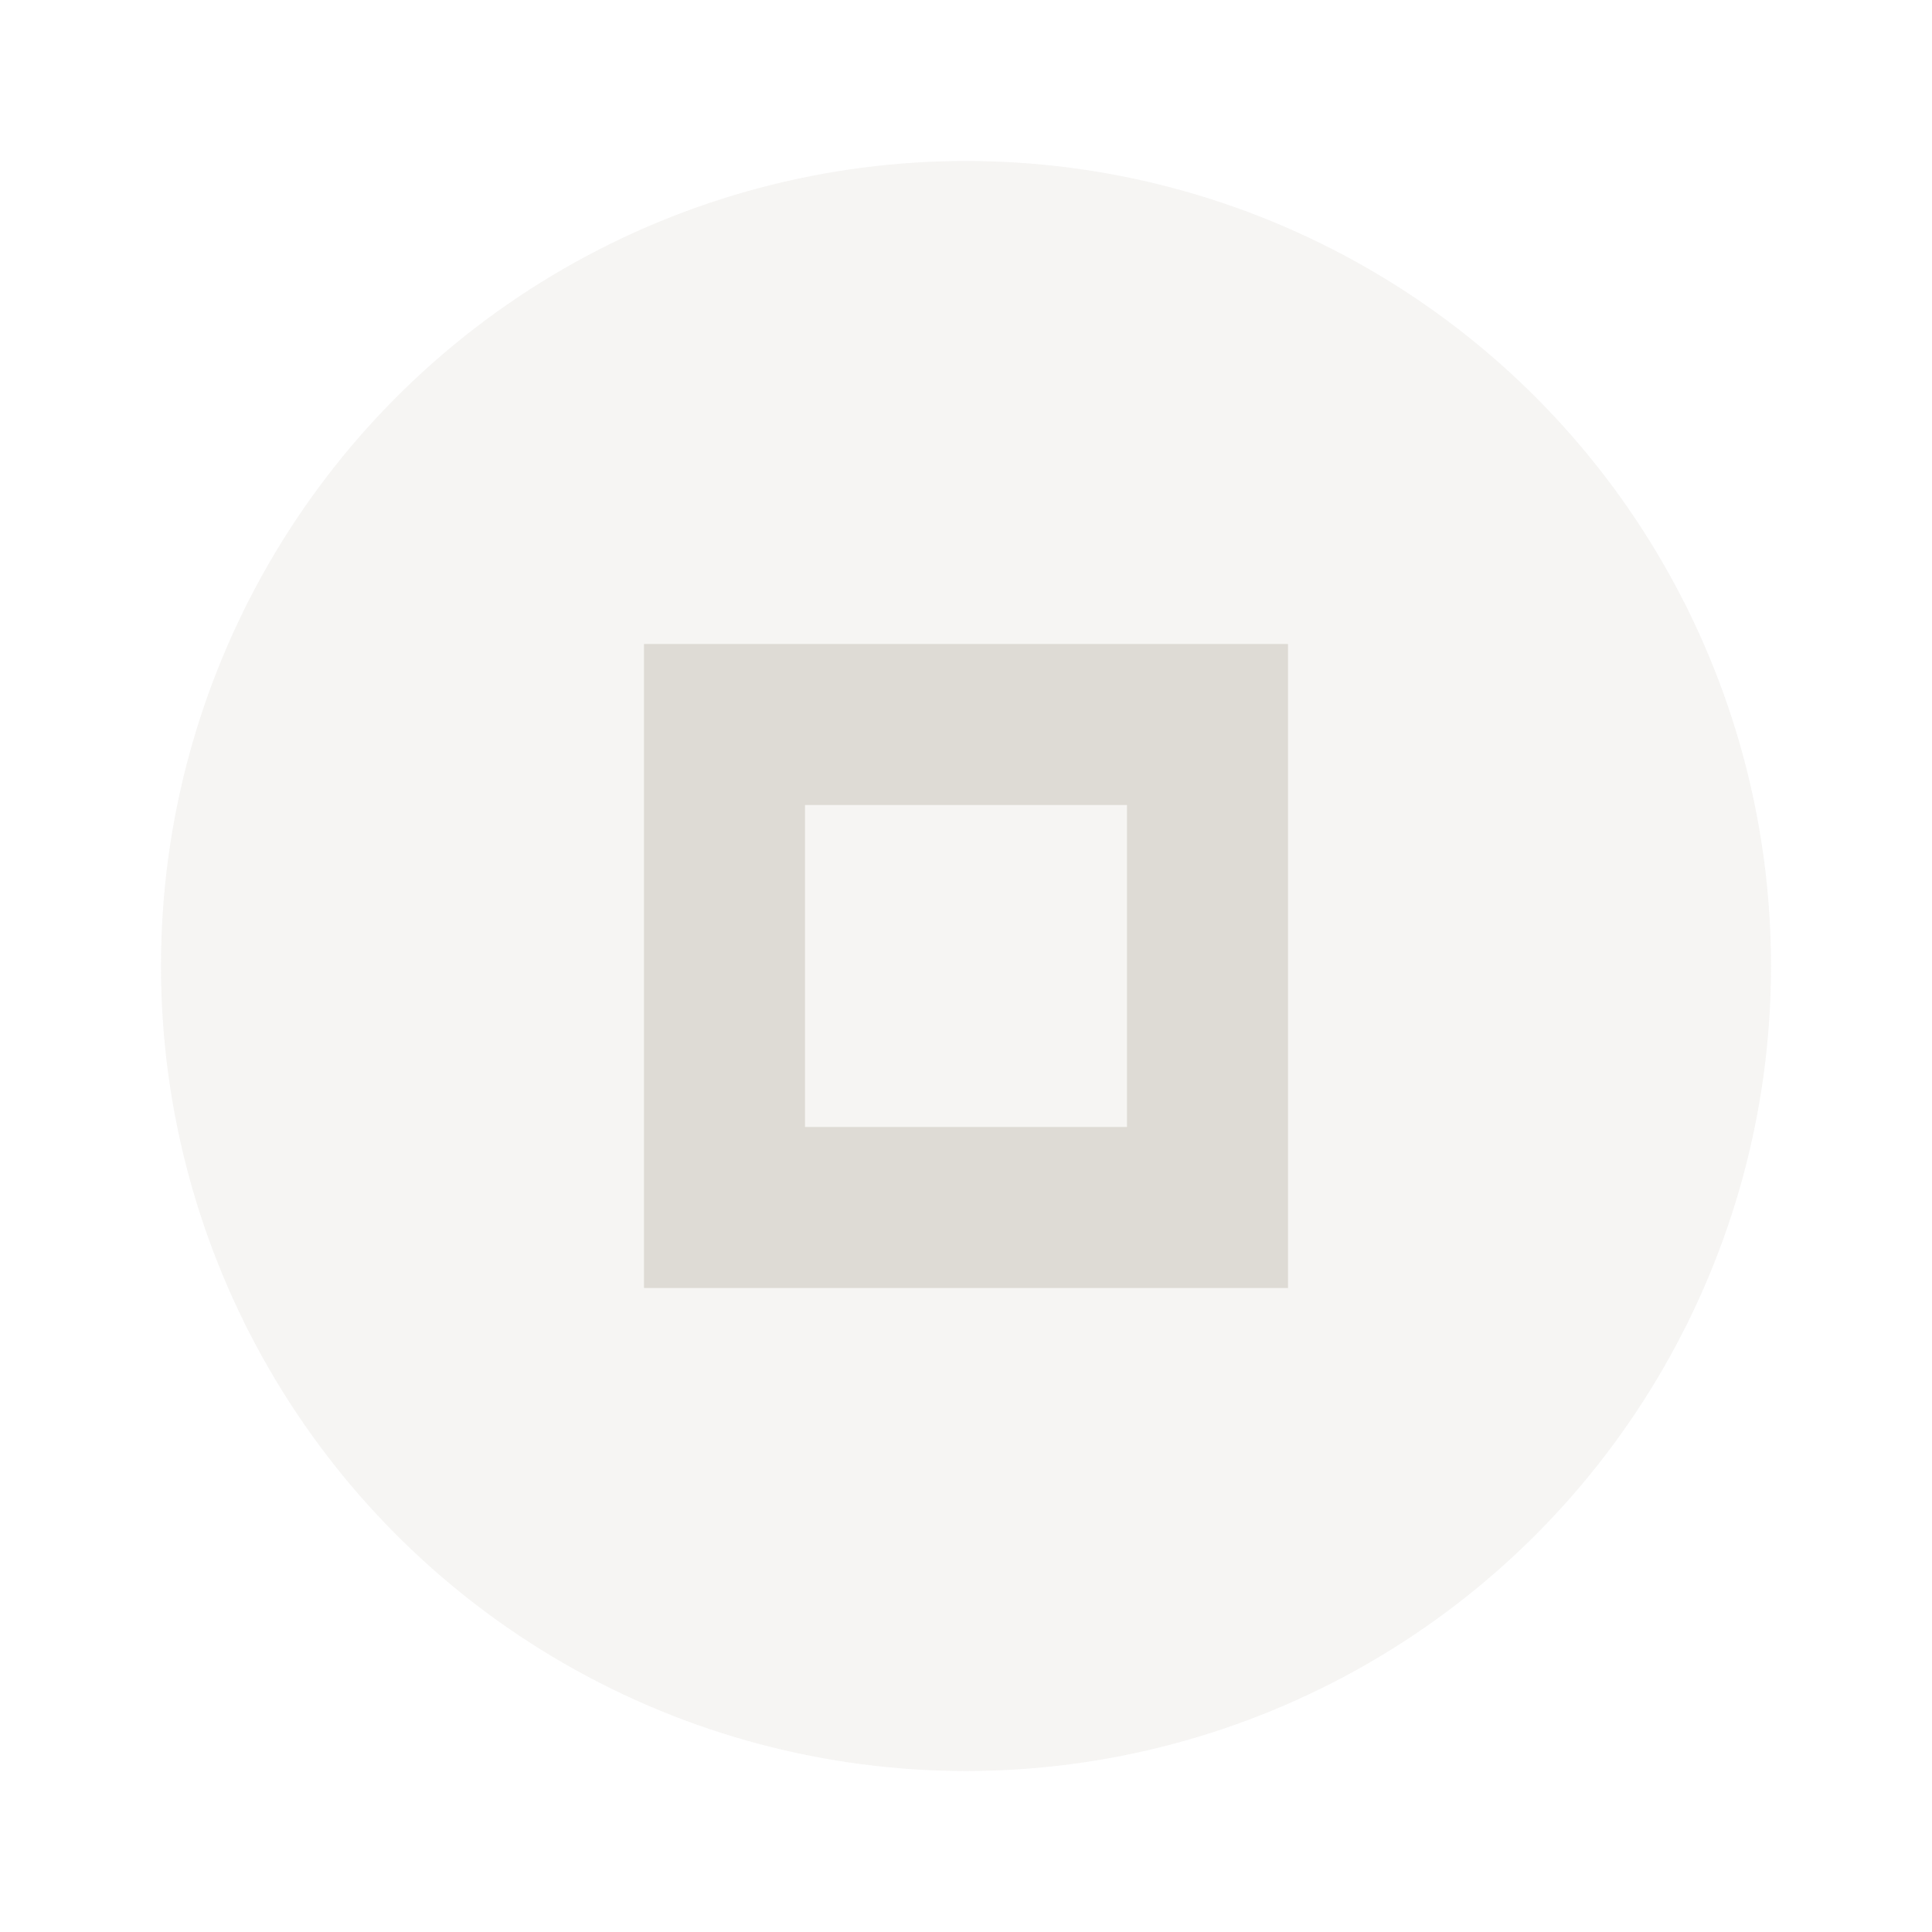 <svg xmlns="http://www.w3.org/2000/svg" width="24" height="24" viewBox="0 0 24 24" fill="#d9d6cf" opacity="0.87">
  <circle cx="12" cy="12" r="10" opacity="0.3"/>
  <path d="m8 8v8h8v-8h-8zm2 2h4v4h-4v-4z"/>
</svg>
